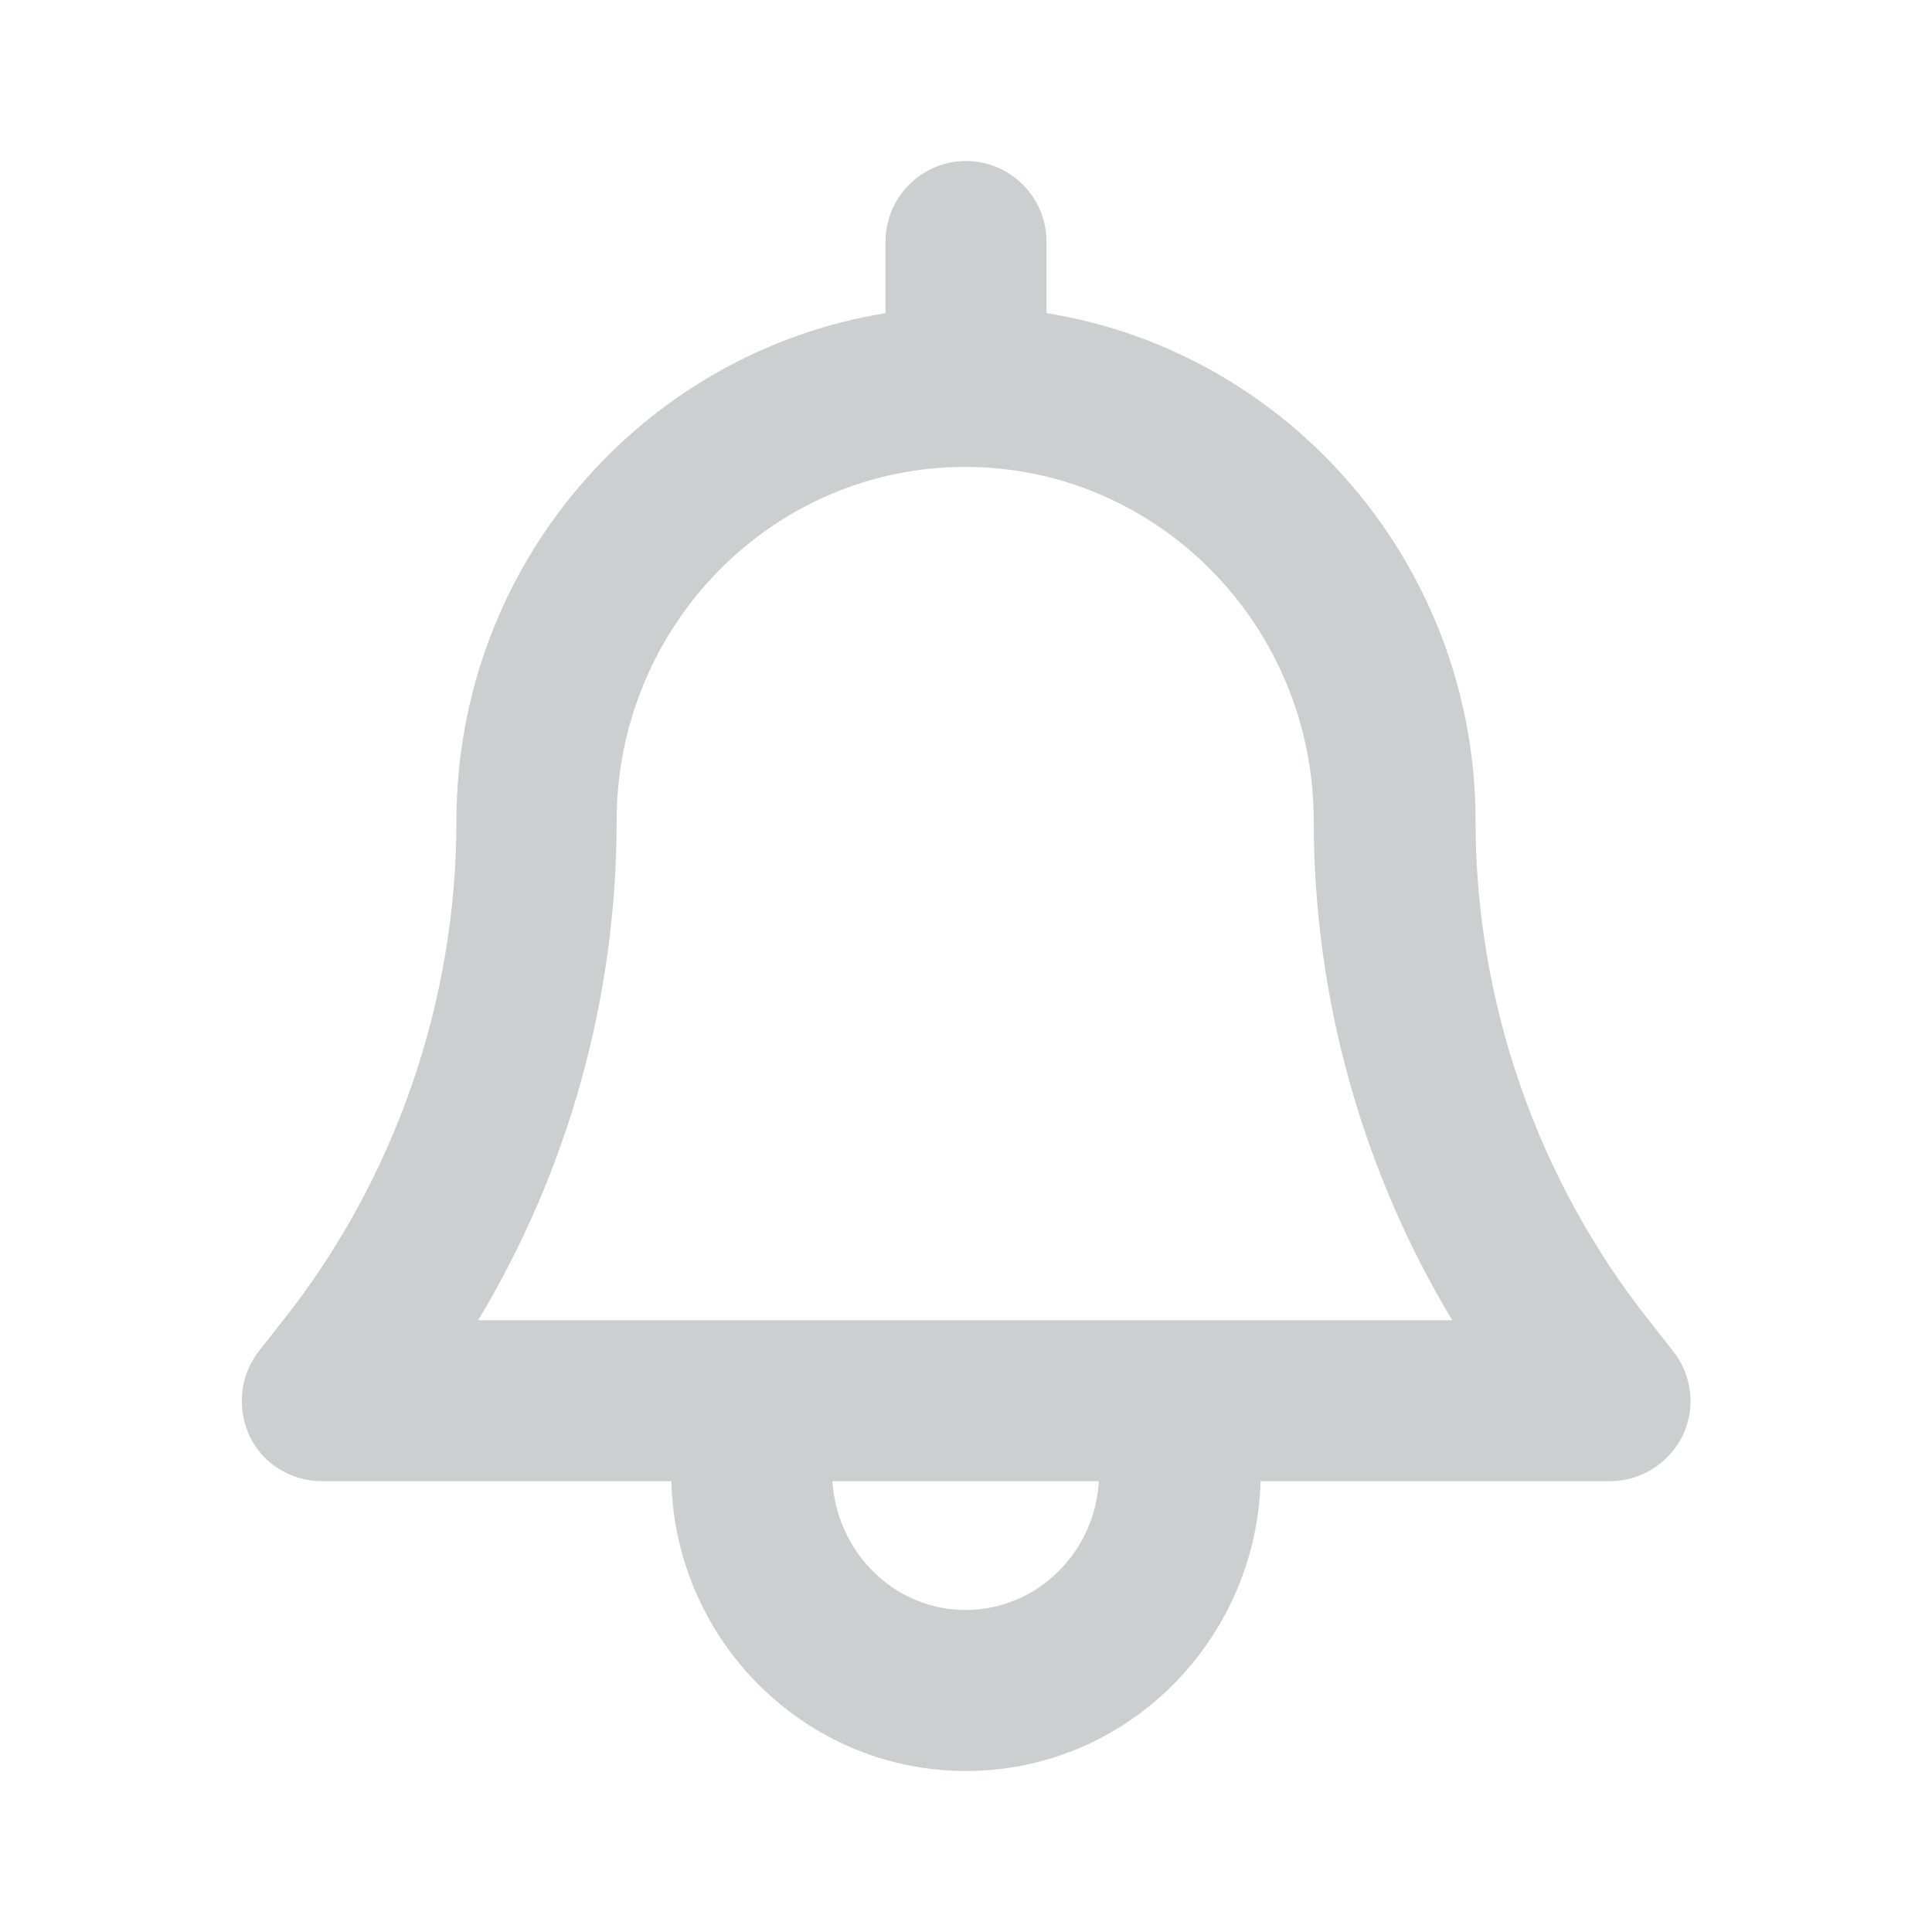 <svg width="24" height="24" viewBox="0 0 24 24" fill="none" xmlns="http://www.w3.org/2000/svg">
<g clip-path="url(#clip0_8068_34597)">
<path d="M20.78 16.78L20.49 16.41C19.1 14.66 18.33 12.45 18.33 10.2C18.33 7.02 16.01 4.37 13 3.89V3C13 2.45 12.55 2 12 2C11.45 2 11 2.45 11 3V3.89C7.98 4.38 5.67 7.02 5.67 10.2C5.67 12.45 4.9 14.66 3.51 16.41L3.22 16.78C2.98 17.08 2.94 17.49 3.1 17.84C3.27 18.19 3.62 18.4 4 18.4H8.34C8.39 20.39 10.01 22 12 22C13.99 22 15.6 20.39 15.66 18.4H20C20.38 18.4 20.73 18.18 20.9 17.84C21.07 17.49 21.02 17.08 20.78 16.78ZM12 20C11.11 20 10.4 19.29 10.34 18.4H13.65C13.6 19.29 12.88 20 11.99 20H12ZM5.94 16.4C7.06 14.54 7.66 12.39 7.66 10.2C7.66 7.77 9.6 5.8 11.99 5.8C14.38 5.8 16.32 7.77 16.32 10.2C16.32 12.39 16.92 14.54 18.04 16.4H5.94Z" fill="#CCCFD0"/>
</g>
<defs>
<clipPath id="clip0_8068_34597">
<rect width="18" height="20" fill="white" transform="translate(3 2)"/>
</clipPath>
</defs>
</svg>
